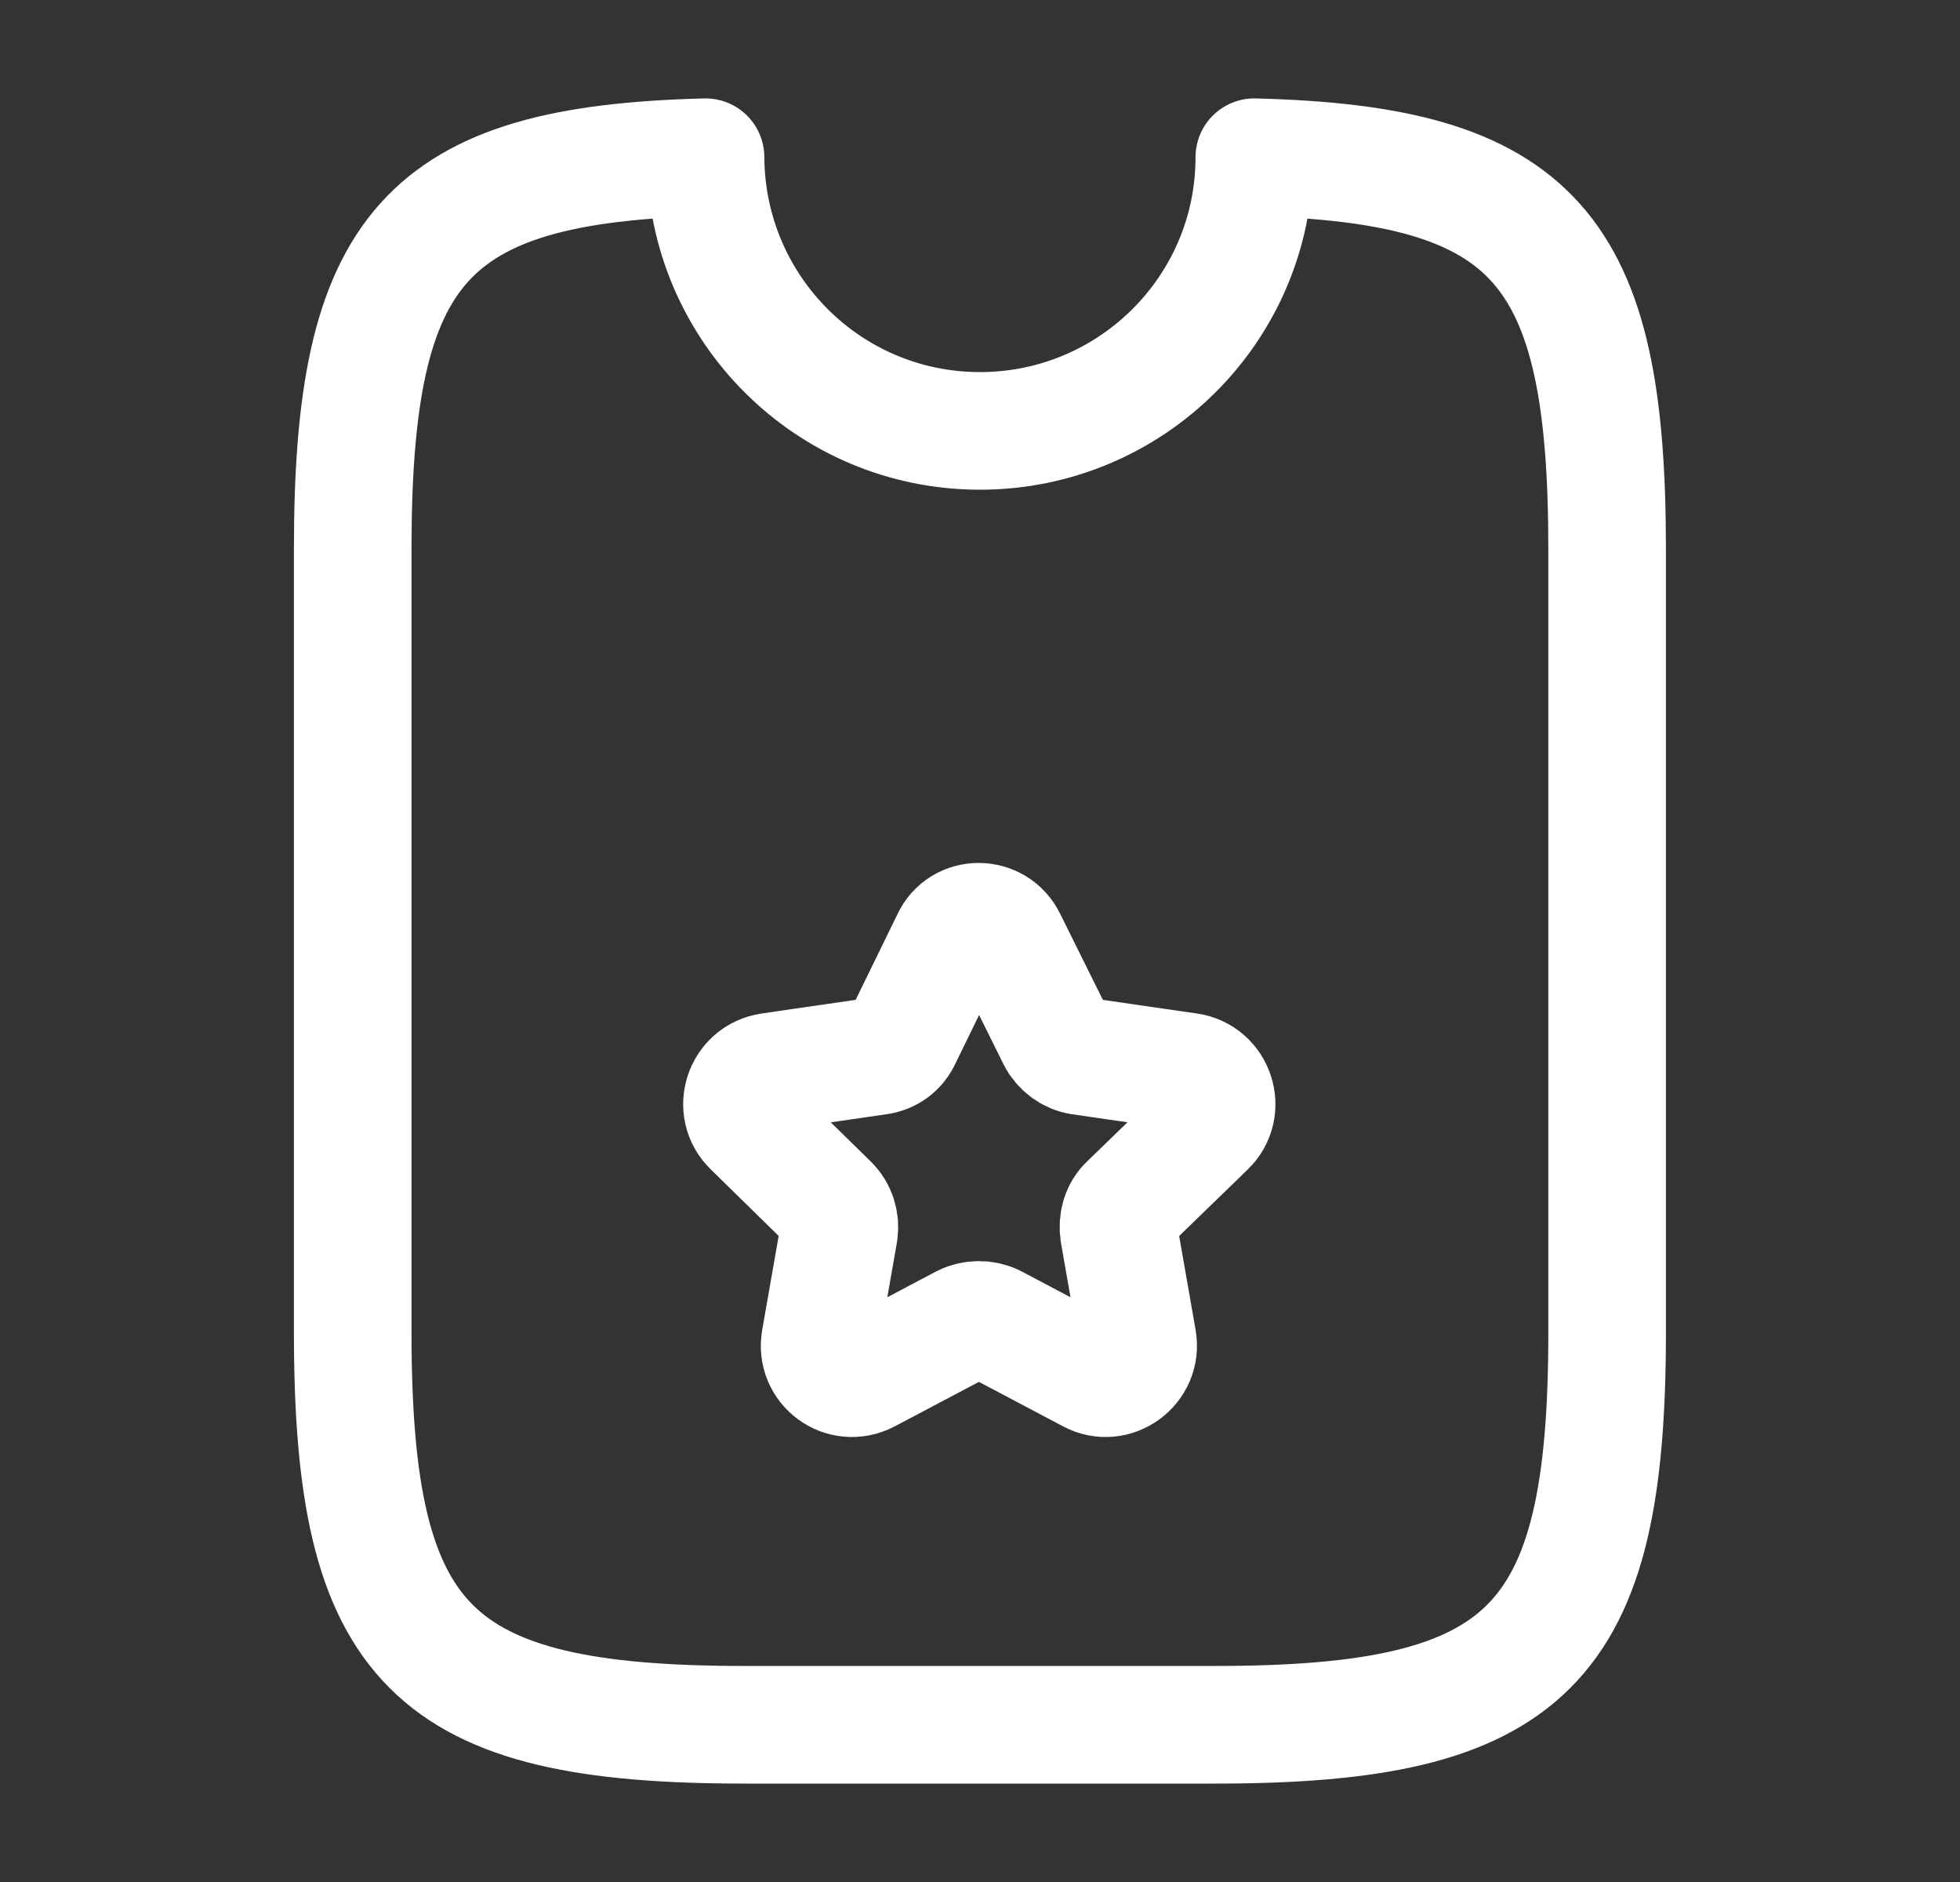 <svg width="25" height="24" viewBox="0 0 25 24" fill="none" xmlns="http://www.w3.org/2000/svg">
<rect x="0" y="0" width="25" height="24" fill="#333333" stroke="none"/>
<g id="money/ticket-star">
<g id="Group 1">
<path id="Vector" d="M20.499 16.995V6.995C20.499 3.165 19.579 2.095 15.999 2.005C15.999 3.935 14.429 5.495 12.499 5.495C10.569 5.495 9.009 3.935 8.999 2.005C5.419 2.095 4.499 3.165 4.499 6.995L4.499 16.995C4.499 20.995 5.499 21.995 9.499 21.995H15.499C19.499 21.995 20.499 20.995 20.499 16.995Z" stroke="white" stroke-width="1.5" stroke-linecap="round" stroke-linejoin="round"/>
<path id="Vector_2" d="M12.851 11.987L13.471 13.237C13.531 13.357 13.651 13.447 13.781 13.467L15.161 13.667C15.501 13.717 15.641 14.137 15.391 14.377L14.391 15.347C14.291 15.437 14.251 15.577 14.271 15.717L14.511 17.087C14.571 17.427 14.211 17.687 13.911 17.527L12.681 16.877C12.561 16.817 12.411 16.817 12.291 16.877L11.061 17.527C10.751 17.687 10.401 17.427 10.461 17.087L10.701 15.717C10.721 15.577 10.681 15.447 10.581 15.347L9.591 14.377C9.341 14.137 9.481 13.717 9.821 13.667L11.201 13.467C11.341 13.447 11.451 13.367 11.511 13.237L12.121 11.987C12.261 11.677 12.701 11.677 12.851 11.987Z" stroke="white" stroke-width="1.5" stroke-linecap="round" stroke-linejoin="round"/>
</g>
</g>
</svg>
